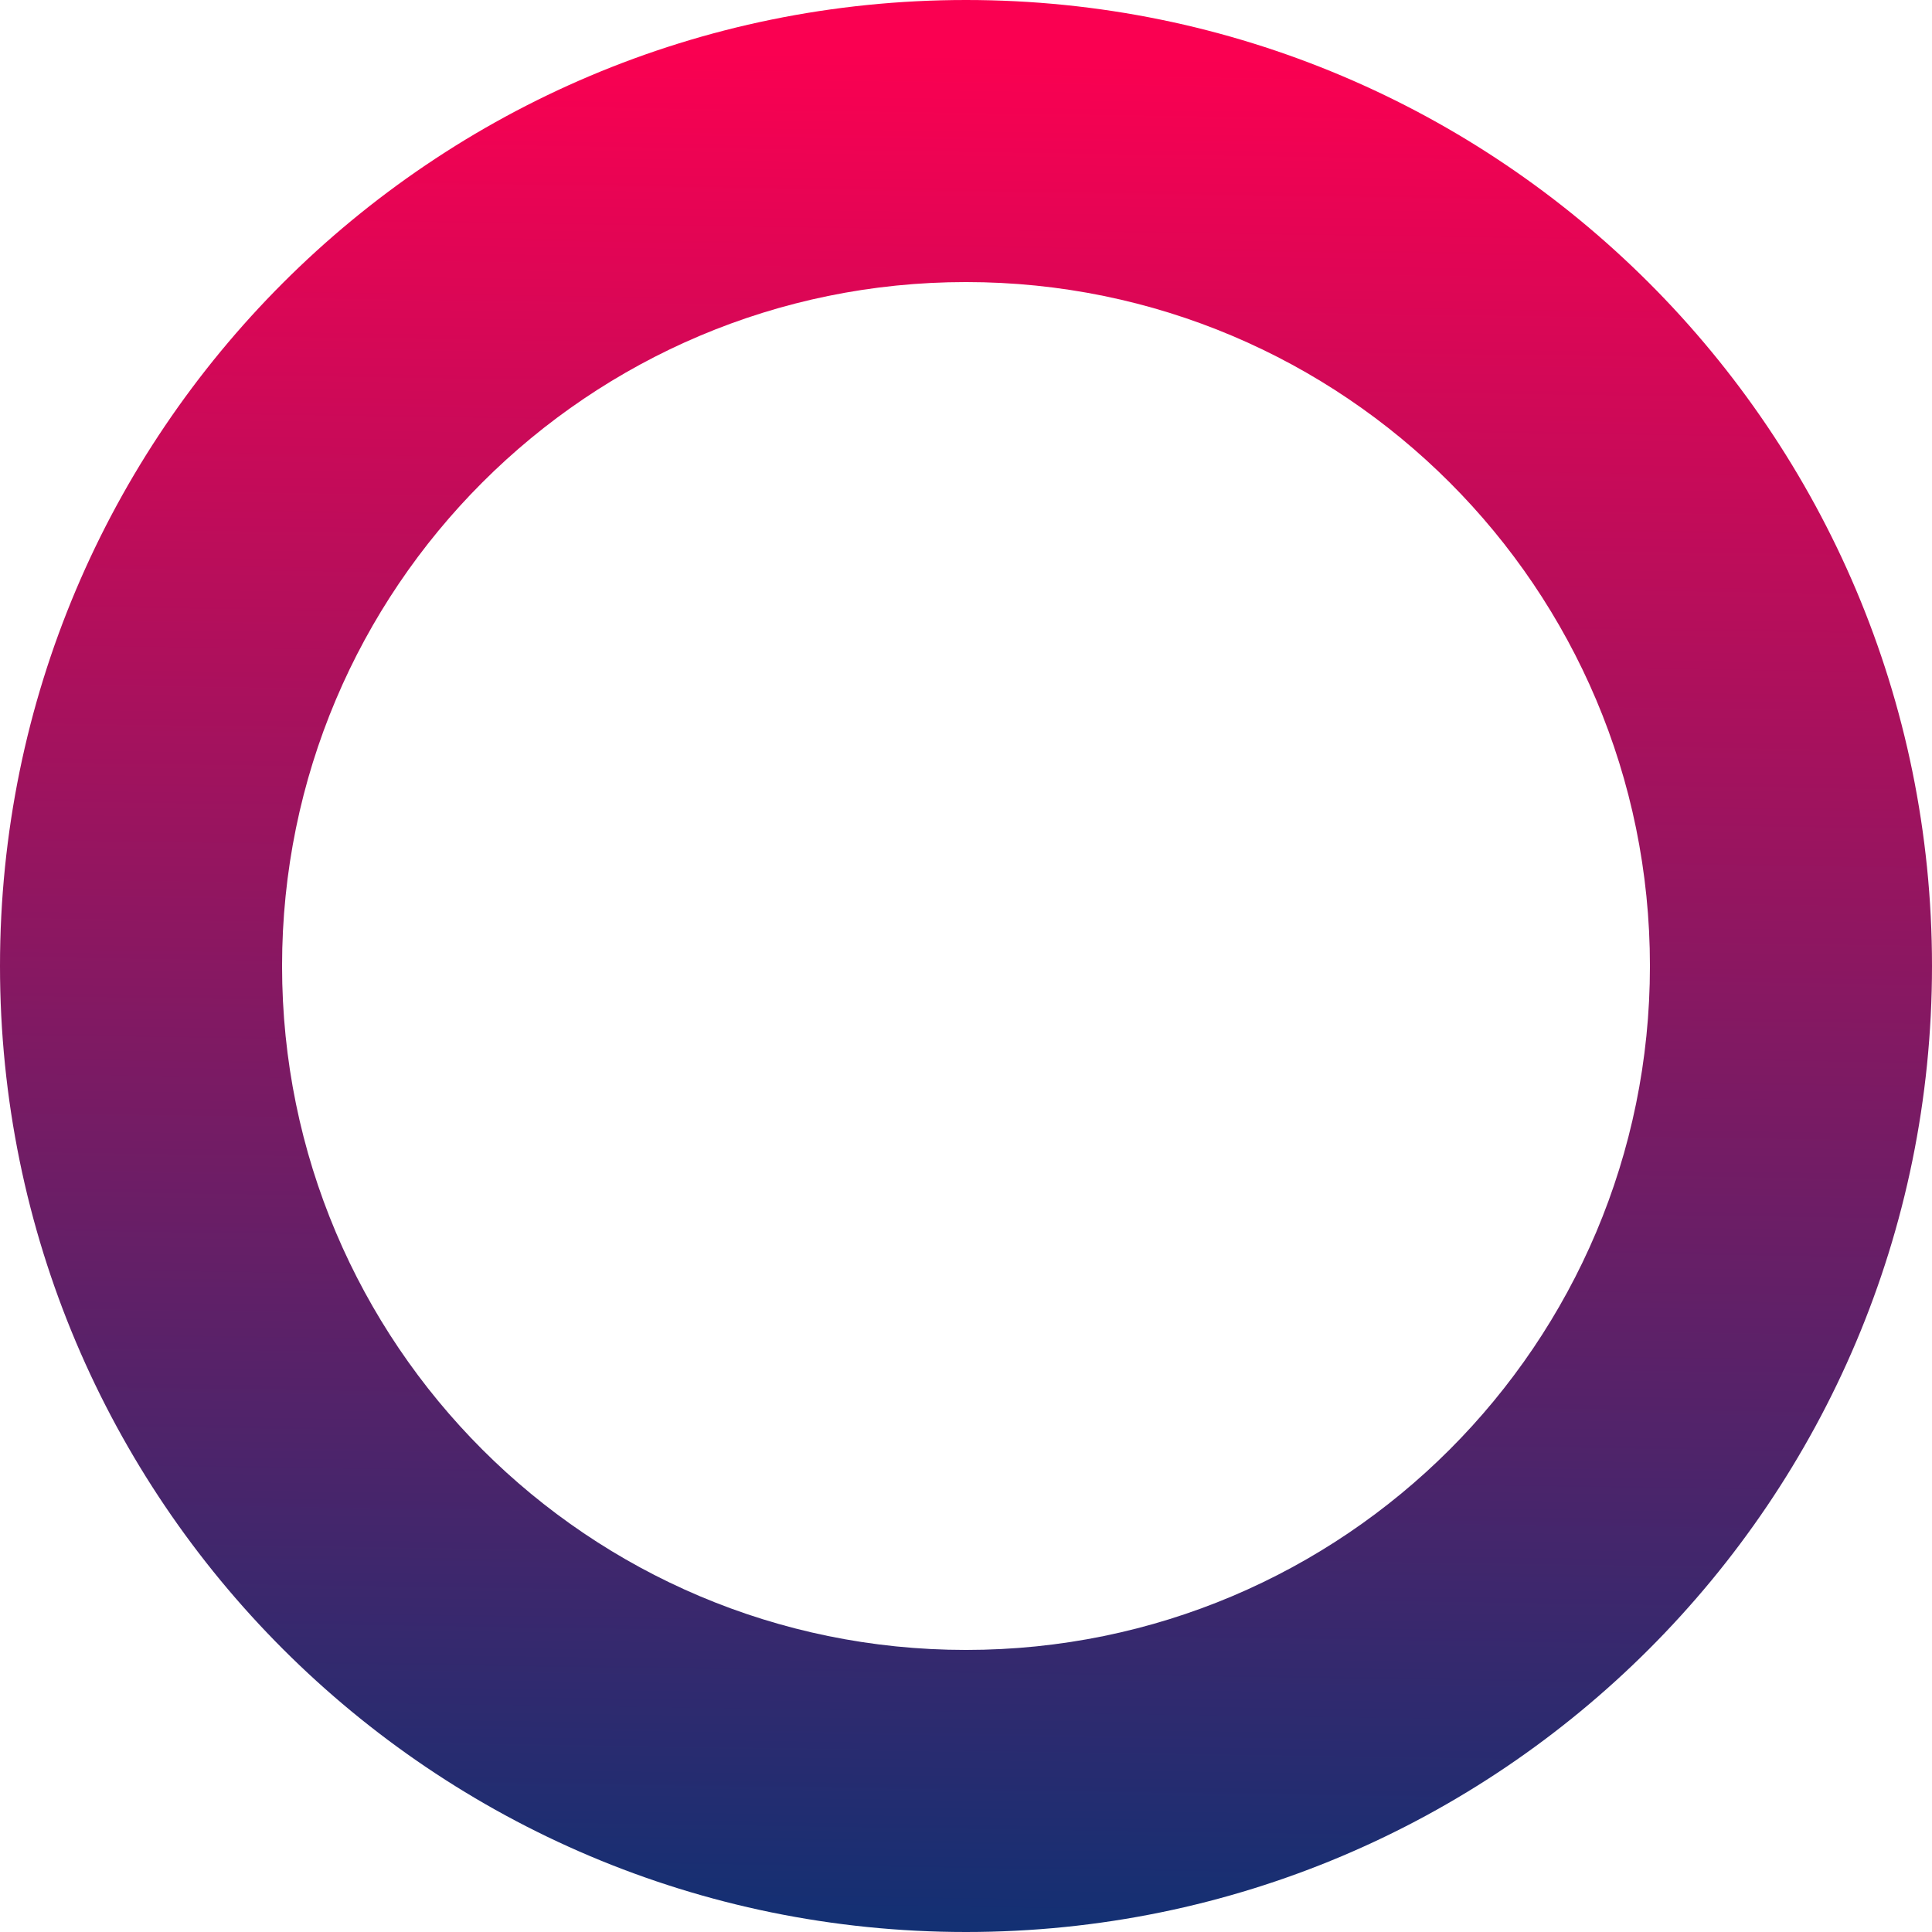 <?xml version="1.0" encoding="UTF-8"?>
<svg id="Layer_1" data-name="Layer 1" xmlns="http://www.w3.org/2000/svg" xmlns:xlink="http://www.w3.org/1999/xlink" viewBox="0 0 1024 1024">
  <defs>
    <style>
      .cls-1 {
        fill: url(#linear-gradient);
        stroke-width: 0px;
      }
    </style>
    <linearGradient id="linear-gradient" x1="504.56" y1="1020.89" x2="519.06" y2="28.97" gradientUnits="userSpaceOnUse">
      <stop offset="0" stop-color="#133073"/>
      <stop offset="1" stop-color="#fa0051"/>
    </linearGradient>
  </defs>
  <path class="cls-1" d="M512,0C229.23,0,0,229.23,0,512s229.23,512,512,512,512-229.23,512-512S794.77,0,512,0ZM512,874.5c-200.2,0-362.5-162.3-362.5-362.5s162.3-362.5,362.5-362.5,362.5,162.3,362.5,362.5-162.3,362.5-362.5,362.5Z"/>
</svg>